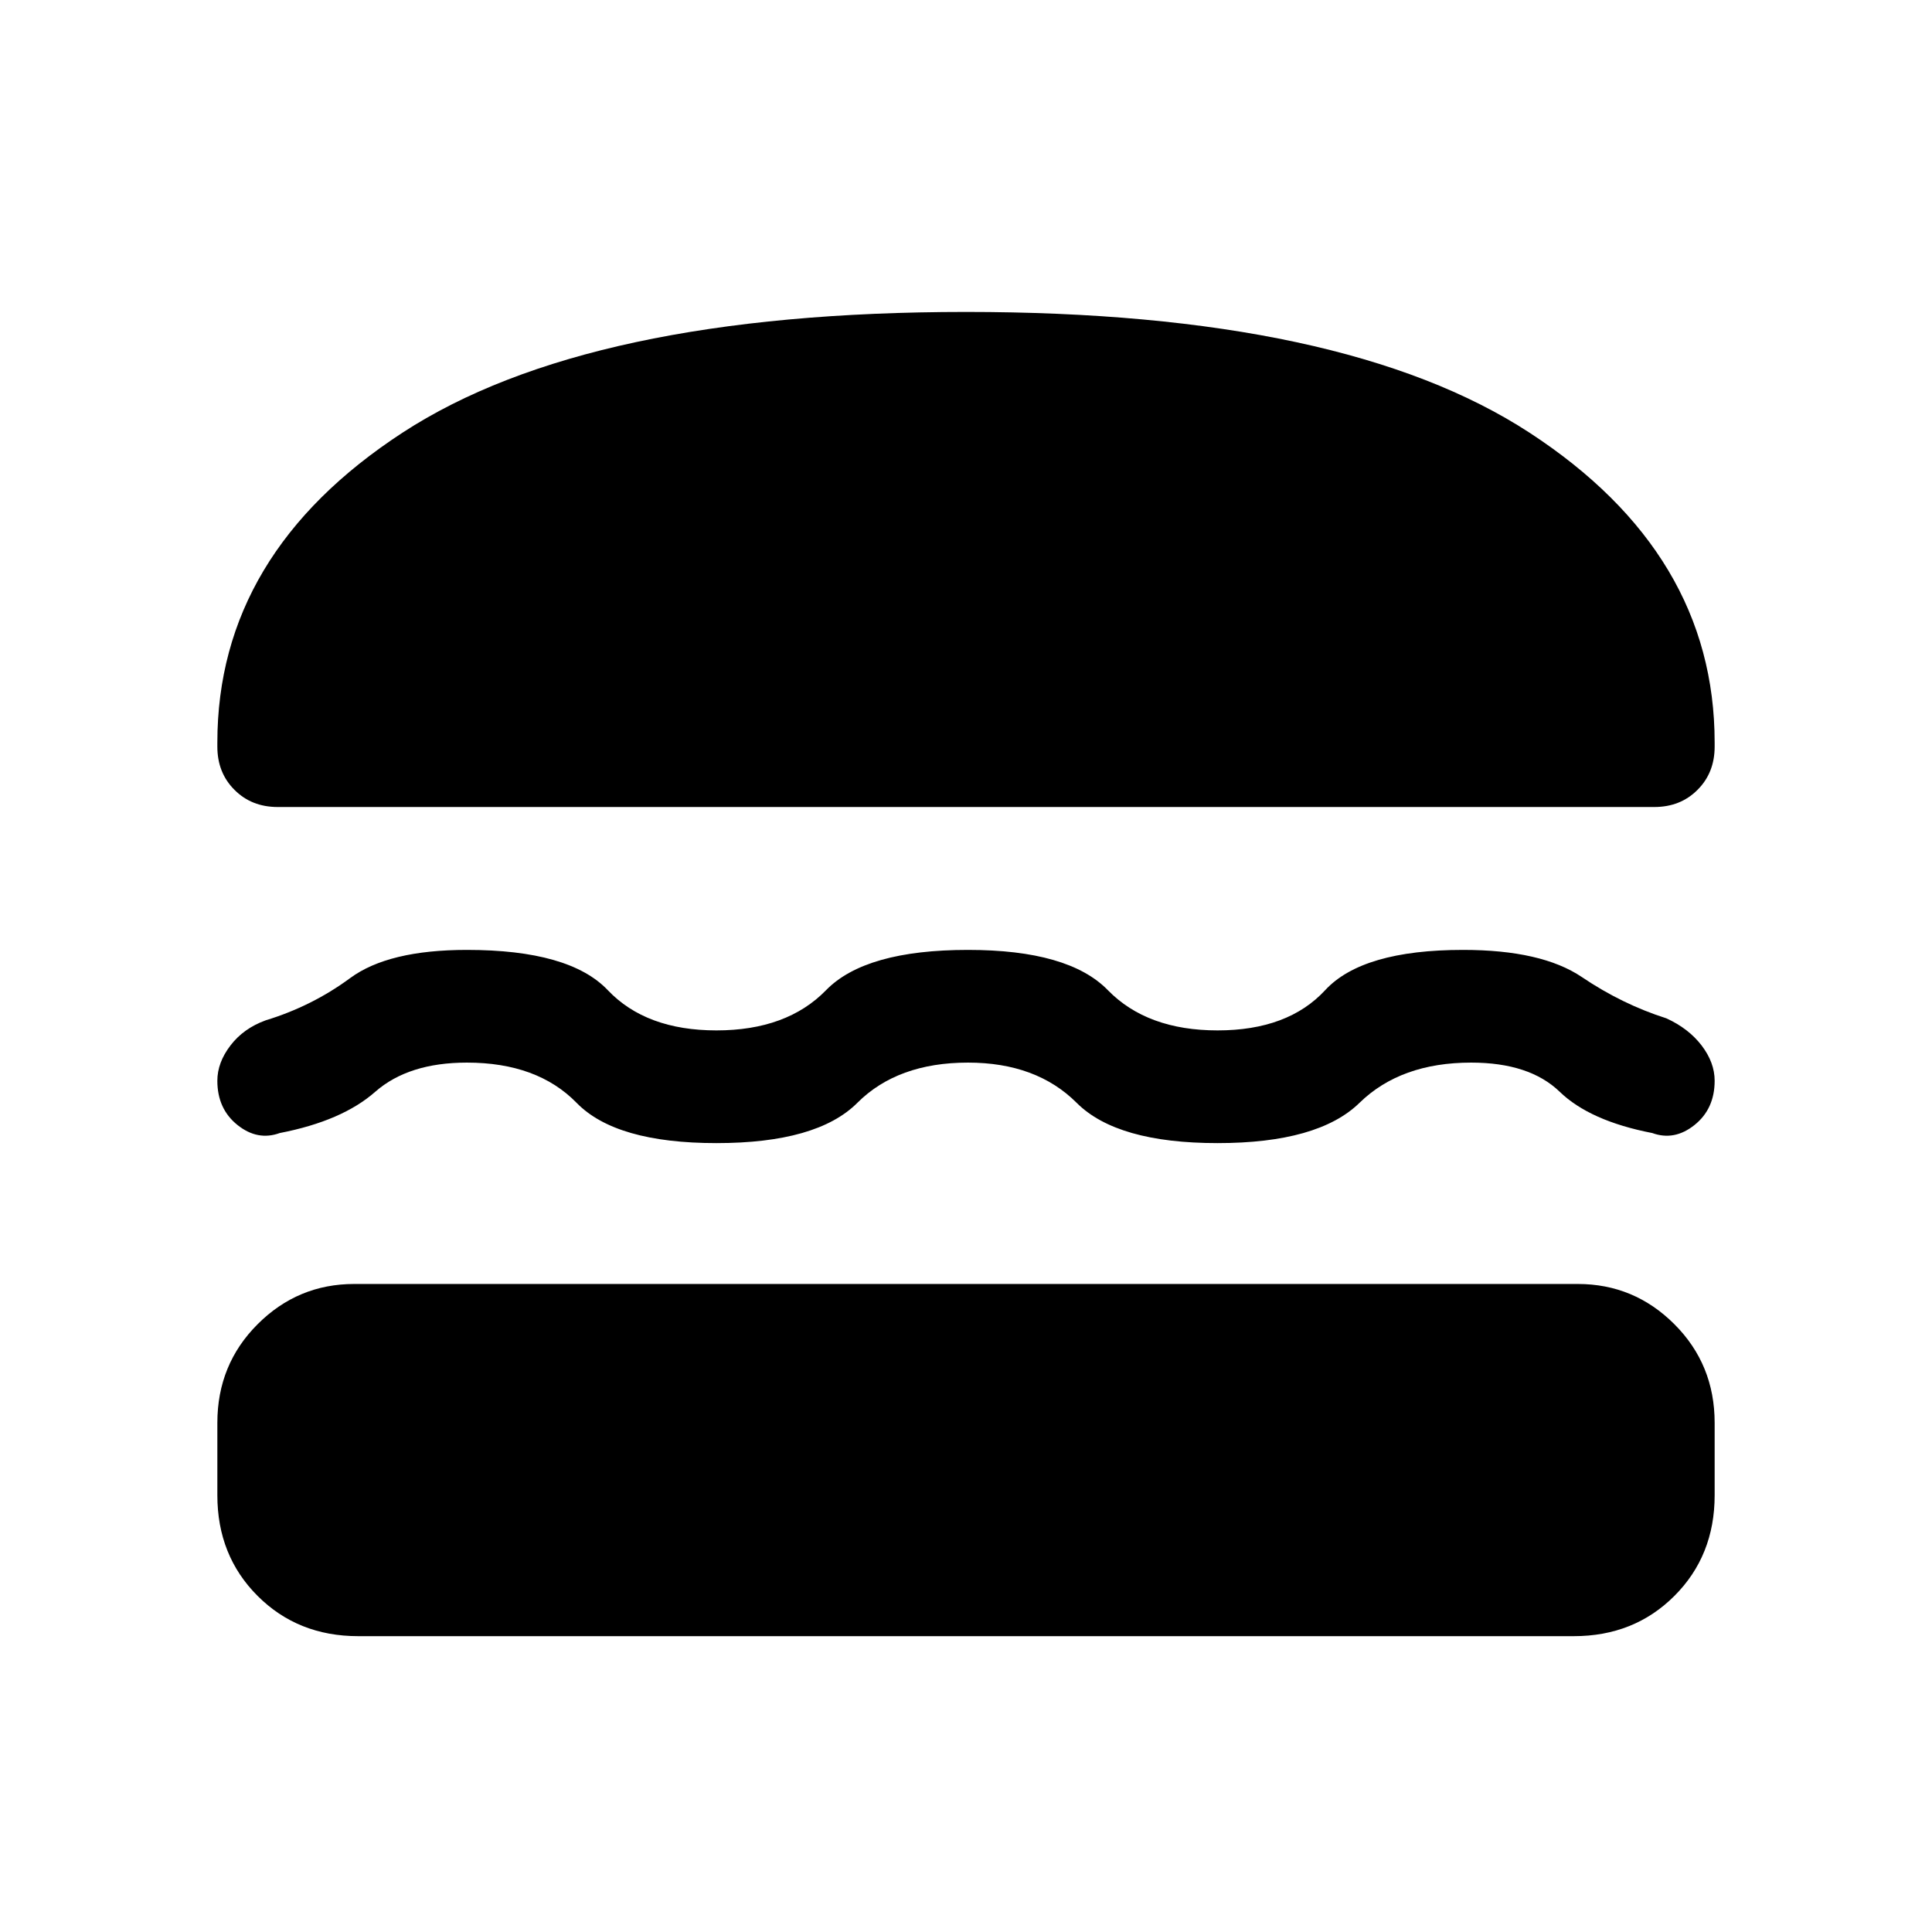 <svg xmlns="http://www.w3.org/2000/svg" height="24" width="24"><path d="M3.45 10.025q-.325 0-.537-.213Q2.7 9.6 2.7 9.275v-.05q0-2.35 2.3-3.85t7-1.5q4.7 0 7 1.5t2.3 3.85v.05q0 .325-.213.537-.212.213-.537.213Zm-.75 3.4q0-.225.163-.438.162-.212.437-.312.575-.175 1.05-.525.475-.35 1.45-.35 1.275 0 1.75.5.475.5 1.35.5.875 0 1.362-.5.488-.5 1.763-.5 1.25 0 1.737.5.488.5 1.363.5t1.337-.5q.463-.5 1.713-.5.975 0 1.475.337.5.338 1.05.513.275.125.438.337.162.213.162.438 0 .35-.25.55-.25.2-.525.1-.775-.15-1.15-.513-.375-.362-1.1-.362-.875 0-1.387.5-.513.5-1.763.5t-1.75-.5q-.5-.5-1.35-.5-.875 0-1.375.5t-1.75.5q-1.25 0-1.737-.5-.488-.5-1.363-.5-.725 0-1.138.362-.412.363-1.187.513-.275.1-.525-.1t-.25-.55Zm1.75 6.9q-.75 0-1.25-.5t-.5-1.25v-.9q0-.725.5-1.225.5-.5 1.2-.5h15.2q.7 0 1.2.5t.5 1.225v.9q0 .75-.5 1.25t-1.25.5Z"/></svg>